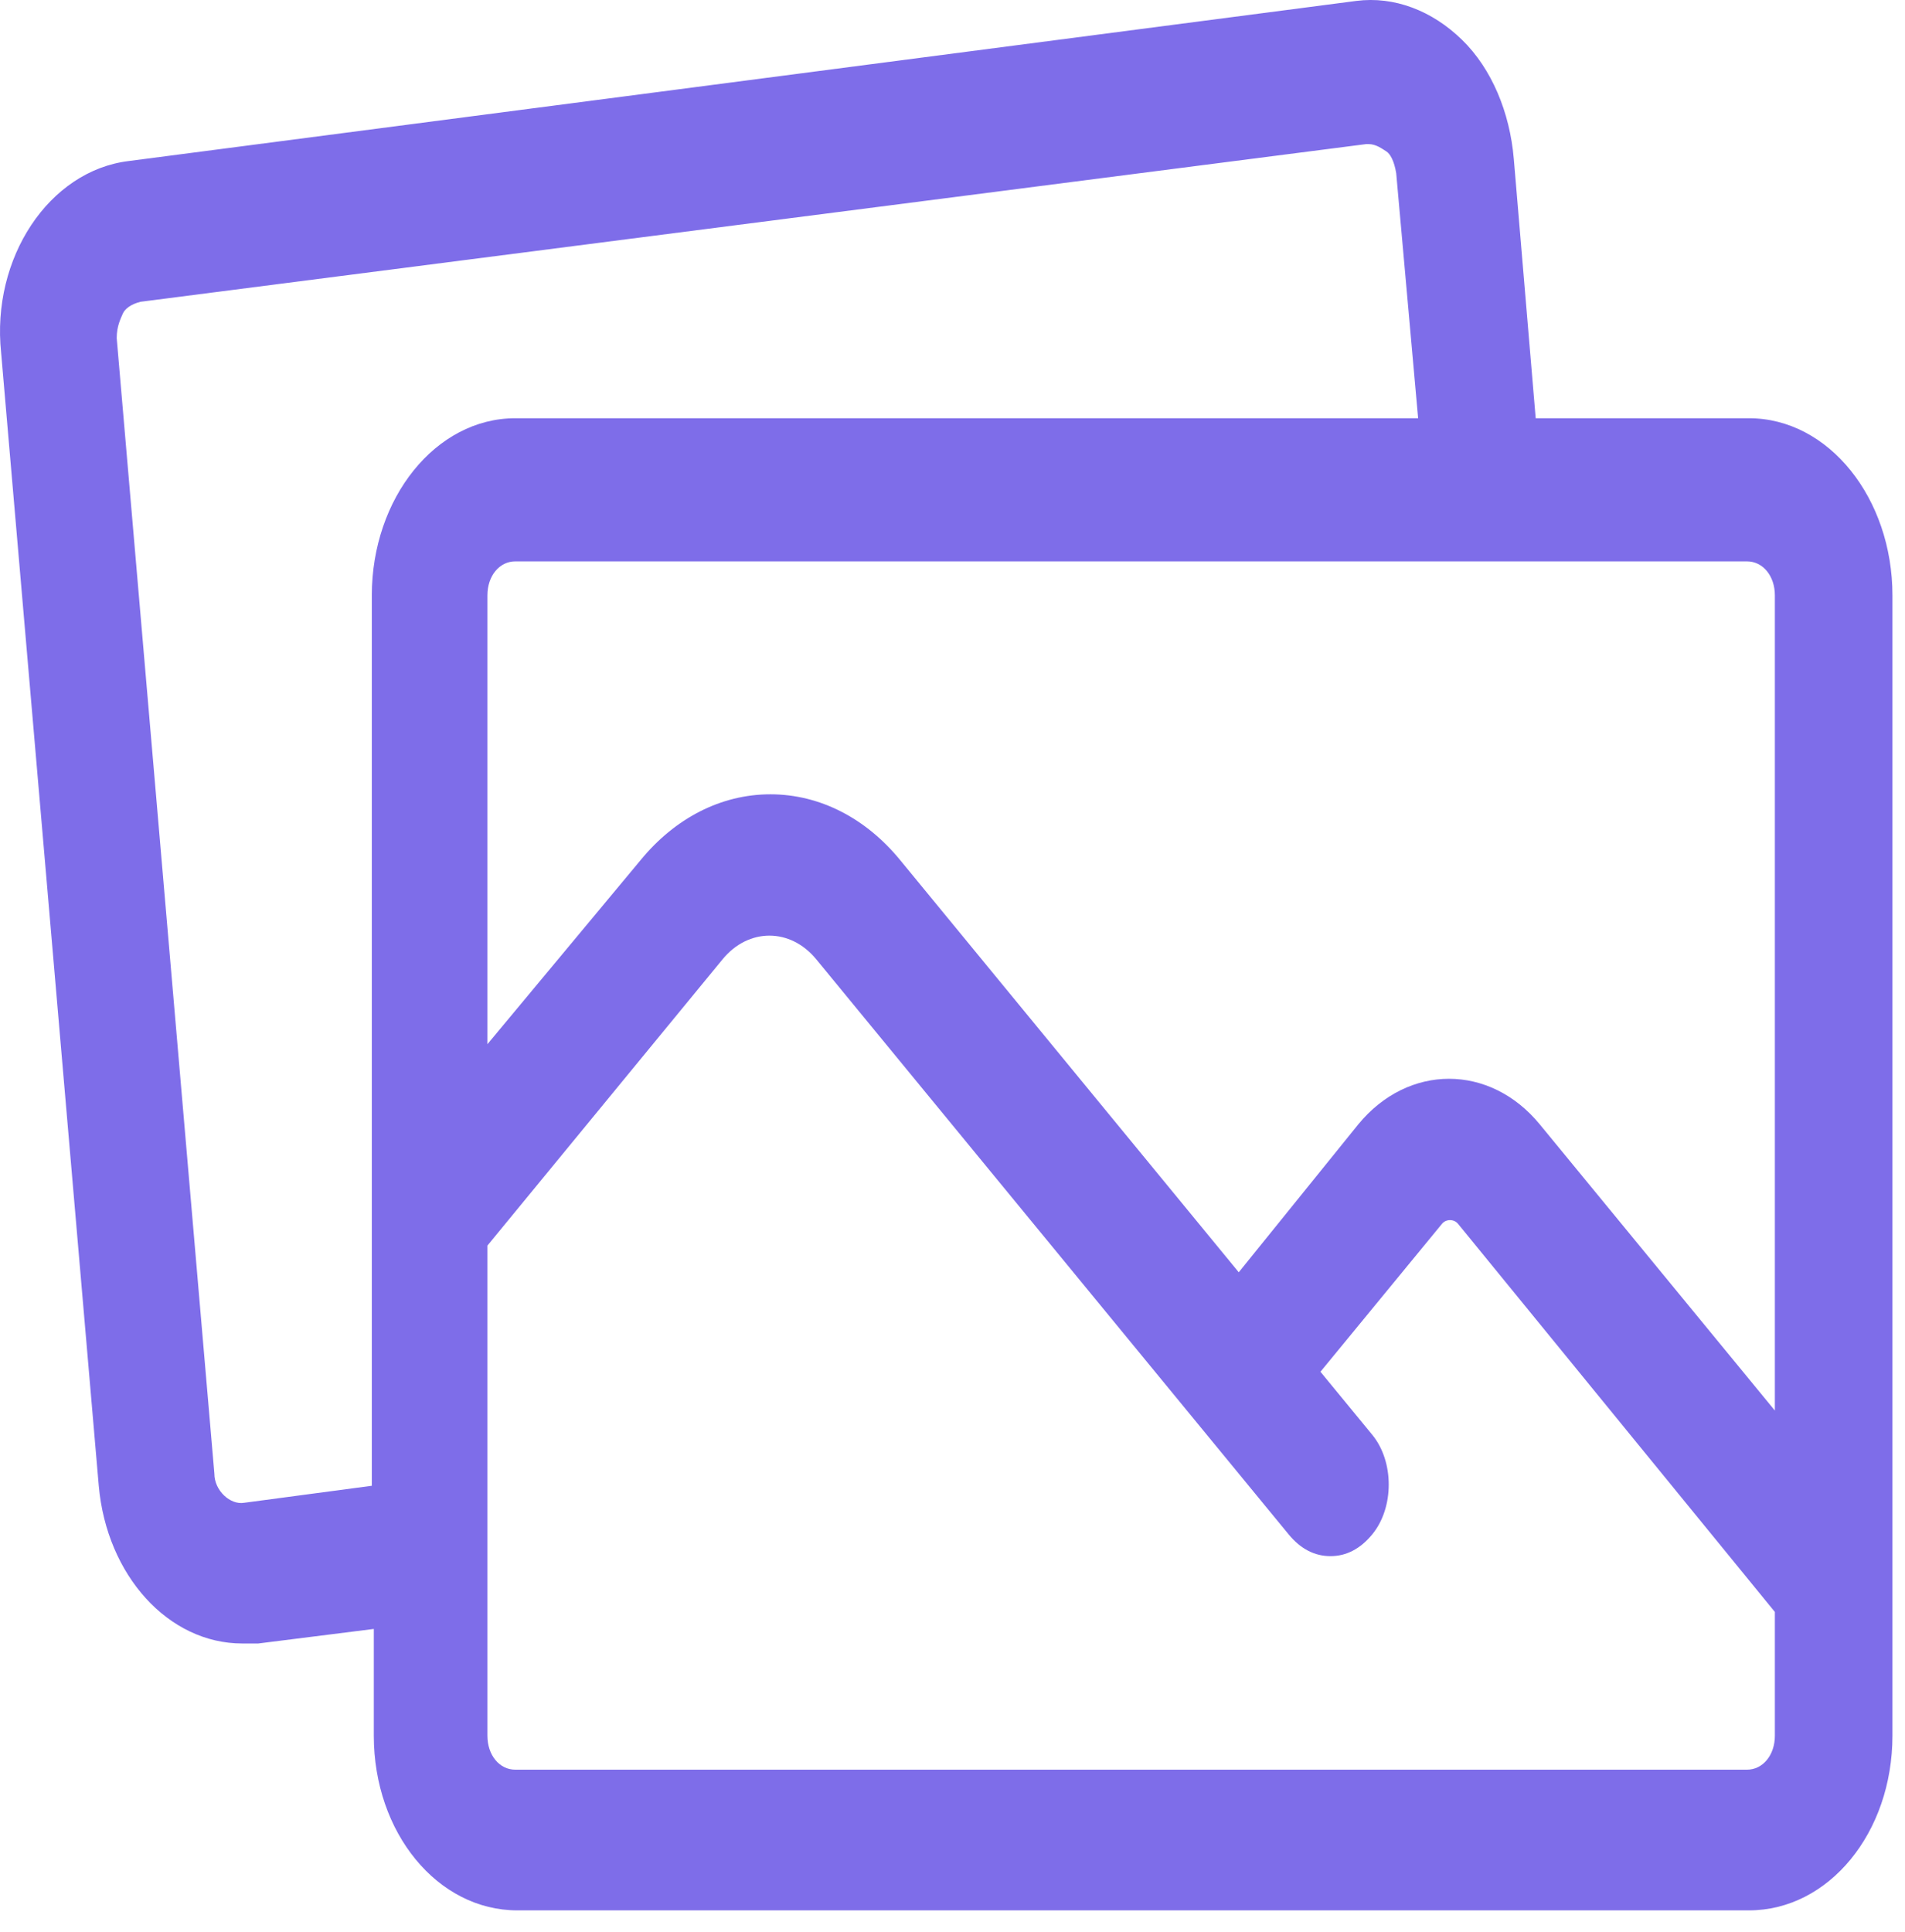 <svg width="71" height="72" viewBox="0 0 71 72" fill="none" xmlns="http://www.w3.org/2000/svg">
<path d="M65.184 15.585H57.236L56.419 5.911C56.271 4.193 55.602 2.566 54.488 1.481C53.374 0.396 51.963 -0.147 50.551 0.034L4.796 6.001C1.824 6.363 -0.33 9.618 0.042 13.144L3.681 55.366C3.978 58.712 6.281 61.243 9.029 61.243C9.252 61.243 9.401 61.243 9.624 61.243L13.932 60.701V64.679C13.932 68.295 16.309 71.188 19.28 71.188H65.184C68.156 71.188 70.532 68.295 70.532 64.679V22.185C70.532 18.569 68.156 15.585 65.184 15.585ZM13.858 22.185V55.366L9.104 55.999C8.584 56.09 7.99 55.547 7.99 54.914L4.35 12.601C4.35 12.149 4.498 11.878 4.573 11.697C4.647 11.517 4.87 11.336 5.241 11.245L50.923 5.369H50.997C51.294 5.369 51.517 5.549 51.666 5.64C51.814 5.73 51.963 6.001 52.037 6.454L52.854 15.585H19.206C16.235 15.585 13.858 18.569 13.858 22.185ZM66.15 64.679C66.15 65.402 65.704 65.945 65.11 65.945H19.206C18.611 65.945 18.166 65.402 18.166 64.679V46.416L26.931 35.747C27.896 34.572 29.456 34.572 30.422 35.747L48.026 57.175C48.472 57.717 48.992 57.988 49.586 57.988C50.18 57.988 50.7 57.717 51.146 57.175C51.963 56.18 51.963 54.462 51.146 53.468L49.214 51.117L53.745 45.602C53.894 45.421 54.191 45.421 54.34 45.602L66.15 60.068V64.679ZM66.15 52.563L57.385 41.895C55.528 39.635 52.483 39.635 50.626 41.895L46.169 47.41L33.541 32.04C32.279 30.503 30.57 29.599 28.713 29.599C26.856 29.599 25.148 30.503 23.885 32.04L18.166 38.911V22.185C18.166 21.462 18.611 20.919 19.206 20.919H65.11C65.704 20.919 66.15 21.462 66.15 22.185V52.563Z" fill="#7E6DE9"/>
</svg>
